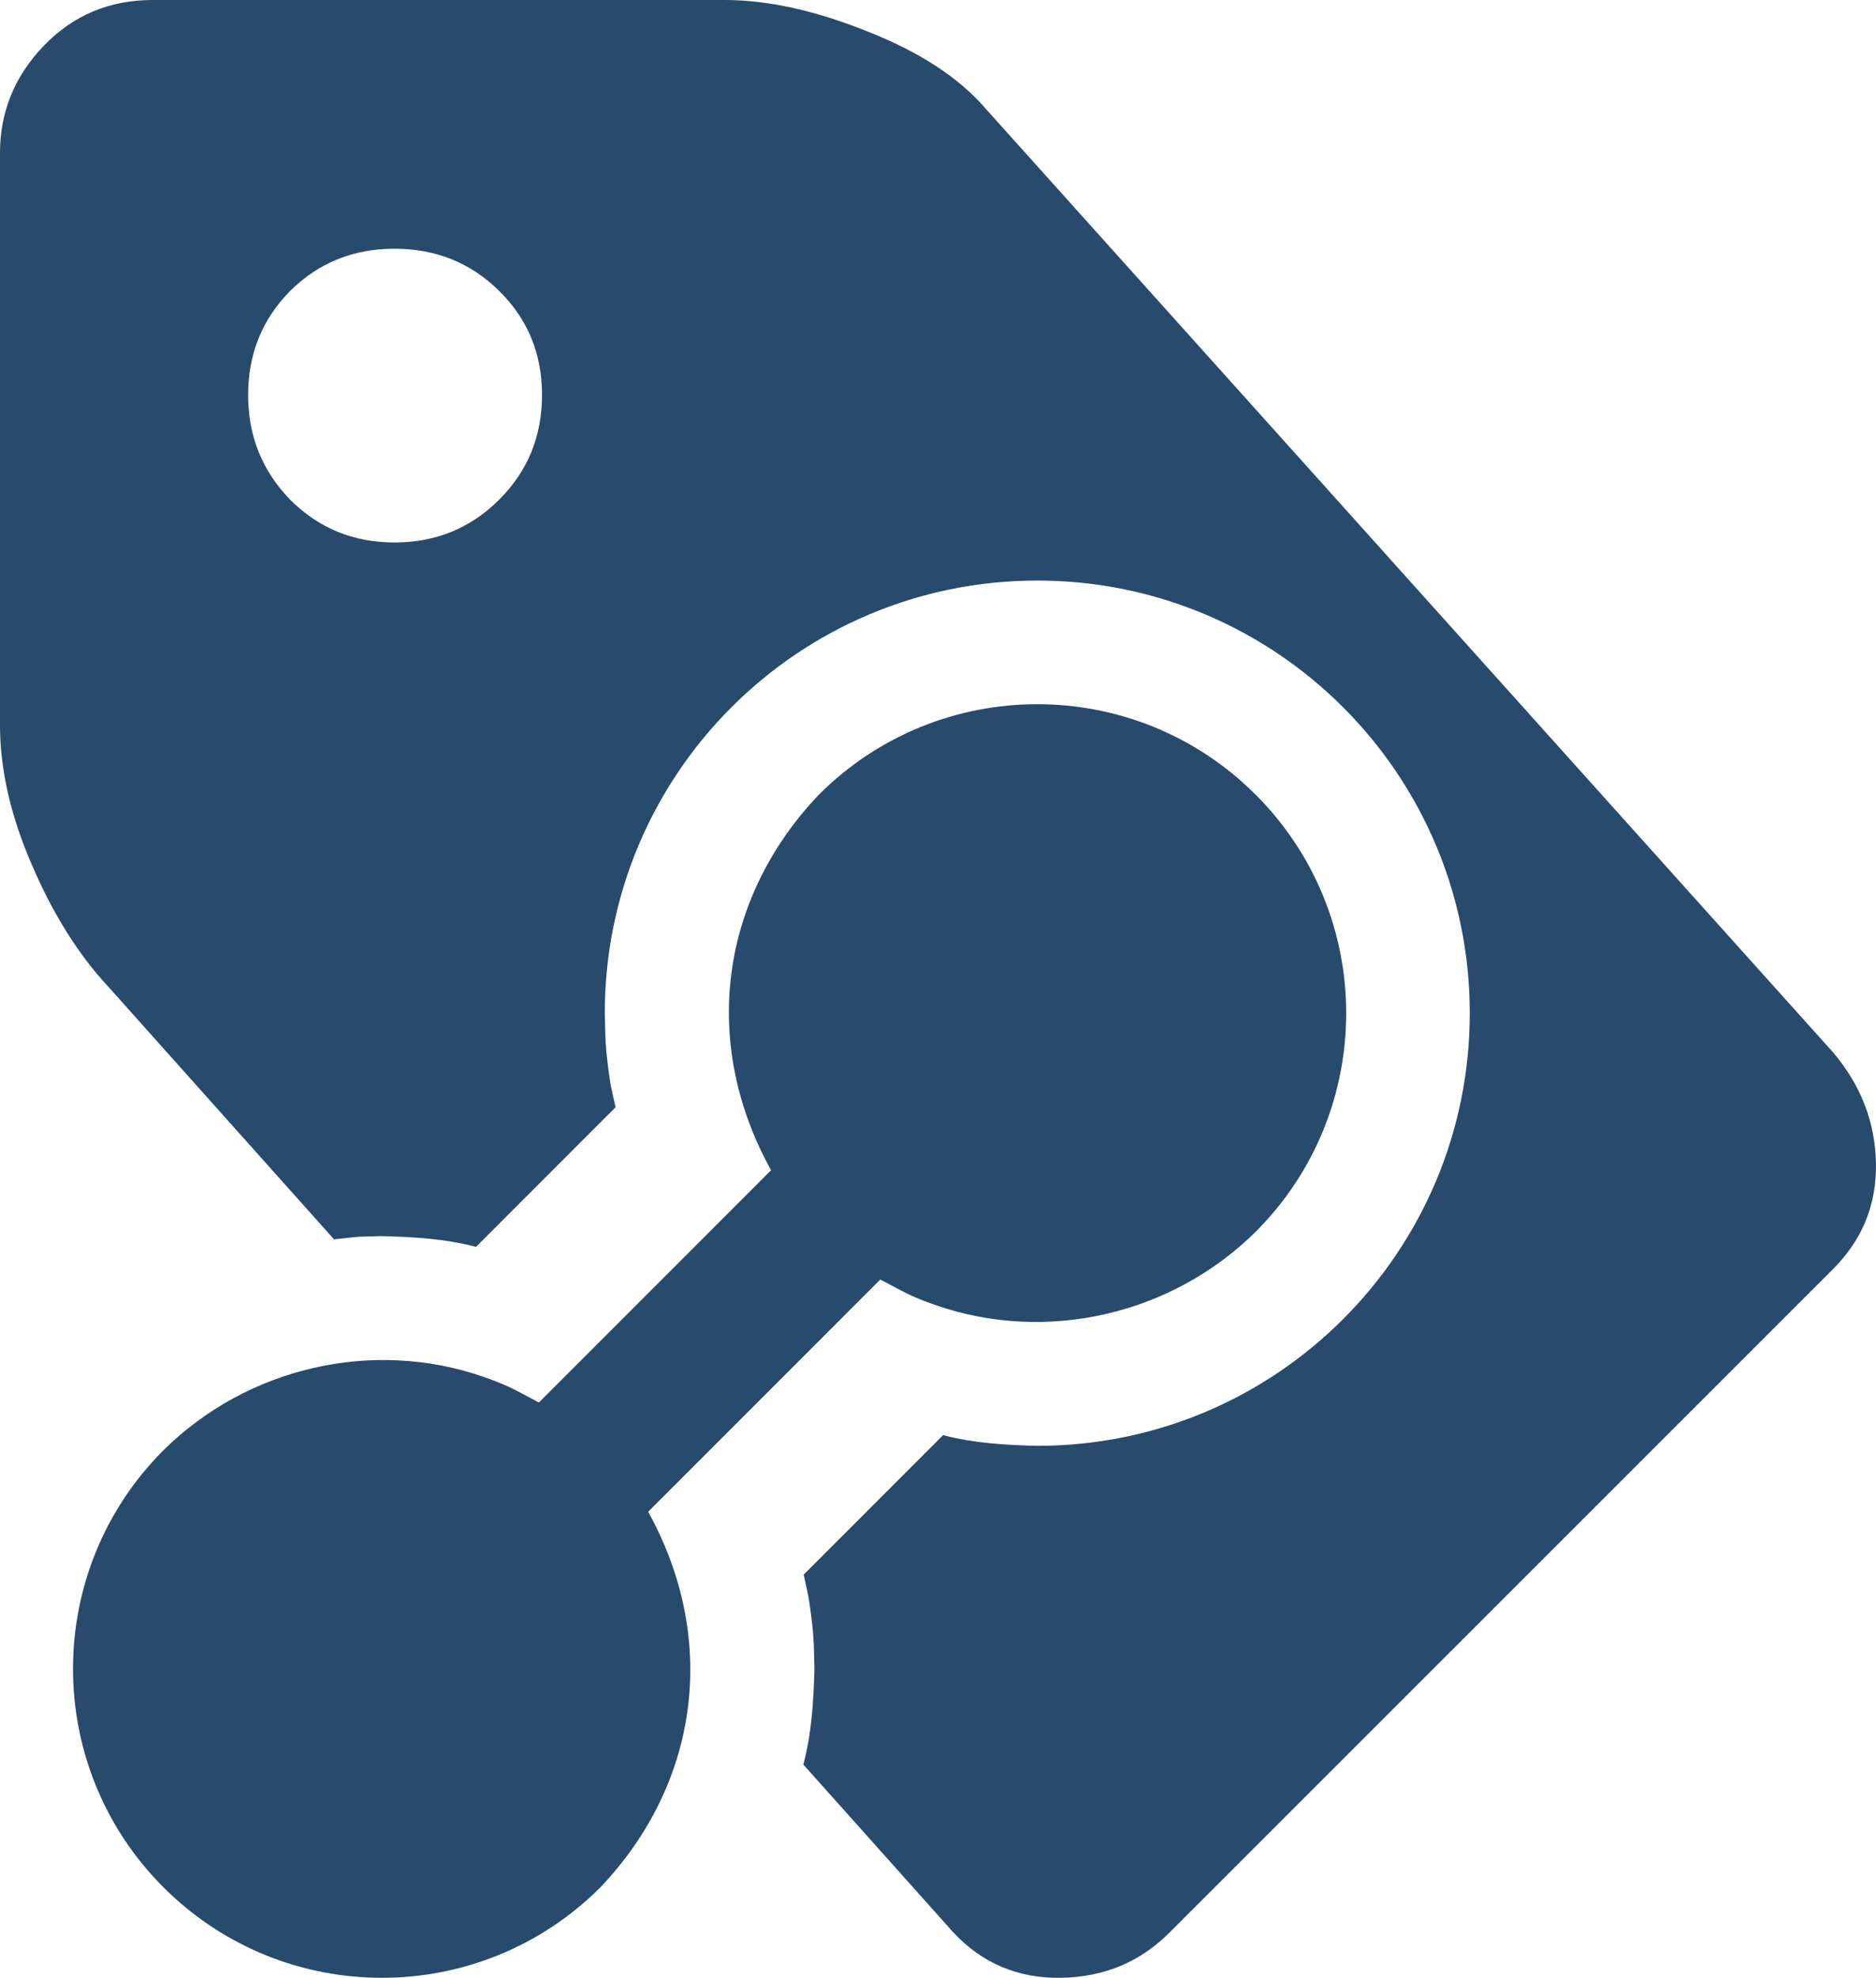<?xml version="1.0" encoding="UTF-8"?>
<!DOCTYPE svg PUBLIC "-//W3C//DTD SVG 1.1//EN" "http://www.w3.org/Graphics/SVG/1.1/DTD/svg11.dtd">
<svg version="1.1" xmlns="http://www.w3.org/2000/svg" xmlns:xlink="http://www.w3.org/1999/xlink" x="0" y="0" width="26.568" height="28" viewBox="0, 0, 26.568, 28">
  <g id="Process_Tags" transform="translate(-146.716, -3481)">
    <g>
      <path d="M156.98,3481 C157.588,3481 158.264,3481.149 158.998,3481.444 C159.737,3481.735 160.296,3482.097 160.677,3482.541 L172.675,3495.897 C173.067,3496.359 173.272,3496.882 173.283,3497.463 C173.295,3498.049 173.093,3498.549 172.675,3498.967 L163.284,3508.354 C162.866,3508.776 162.355,3508.988 161.747,3509 C161.139,3509.011 160.628,3508.798 160.214,3508.354 L158.093,3505.981 C158.211,3505.538 158.238,3505.081 158.25,3504.625 C158.24,3504.23 158.246,3504.164 158.179,3503.692 C158.16,3503.558 158.125,3503.426 158.098,3503.292 L160.073,3501.317 C160.508,3501.432 160.958,3501.458 161.406,3501.469 C164.789,3501.469 167.531,3498.727 167.531,3495.344 C167.531,3491.961 164.789,3489.219 161.406,3489.219 C158.023,3489.219 155.281,3491.961 155.281,3495.344 C155.291,3495.739 155.285,3495.806 155.351,3496.277 C155.37,3496.412 155.406,3496.543 155.433,3496.676 L153.457,3498.652 C153.022,3498.537 152.572,3498.511 152.125,3498.5 C151.688,3498.511 151.914,3498.497 151.446,3498.545 L148.249,3494.968 C147.835,3494.524 147.473,3493.954 147.171,3493.252 C146.865,3492.551 146.716,3491.887 146.716,3491.268 L146.716,3483.163 C146.716,3482.582 146.925,3482.074 147.339,3481.645 C147.753,3481.216 148.268,3481 148.876,3481 L156.98,3481 z M152.303,3484.521 C151.722,3484.521 151.229,3484.719 150.826,3485.118 C150.431,3485.517 150.23,3486.009 150.23,3486.591 C150.23,3487.177 150.431,3487.669 150.826,3488.075 C151.229,3488.478 151.722,3488.68 152.303,3488.68 C152.885,3488.68 153.381,3488.478 153.784,3488.075 C154.191,3487.669 154.392,3487.177 154.392,3486.591 C154.392,3486.009 154.191,3485.517 153.784,3485.118 C153.381,3484.719 152.885,3484.521 152.303,3484.521 L152.303,3484.521 z" fill="#284A6C"/>
      <path d="M158.312,3492.251 C160.021,3490.542 162.791,3490.542 164.499,3492.251 C166.208,3493.959 166.208,3496.729 164.499,3498.438 C163.315,3499.61 161.536,3500.026 159.958,3499.474 C159.598,3499.348 159.521,3499.291 159.183,3499.114 L155.895,3502.402 C156.887,3504.193 156.63,3506.234 155.219,3507.719 C153.51,3509.427 150.74,3509.427 149.031,3507.719 C147.323,3506.01 147.323,3503.24 149.031,3501.531 C150.216,3500.359 151.994,3499.943 153.572,3500.495 C153.933,3500.622 154.01,3500.678 154.348,3500.855 L157.636,3497.567 C156.643,3495.776 156.901,3493.735 158.312,3492.251 z" fill="#284A6C"/>
    </g>
  </g>
</svg>
